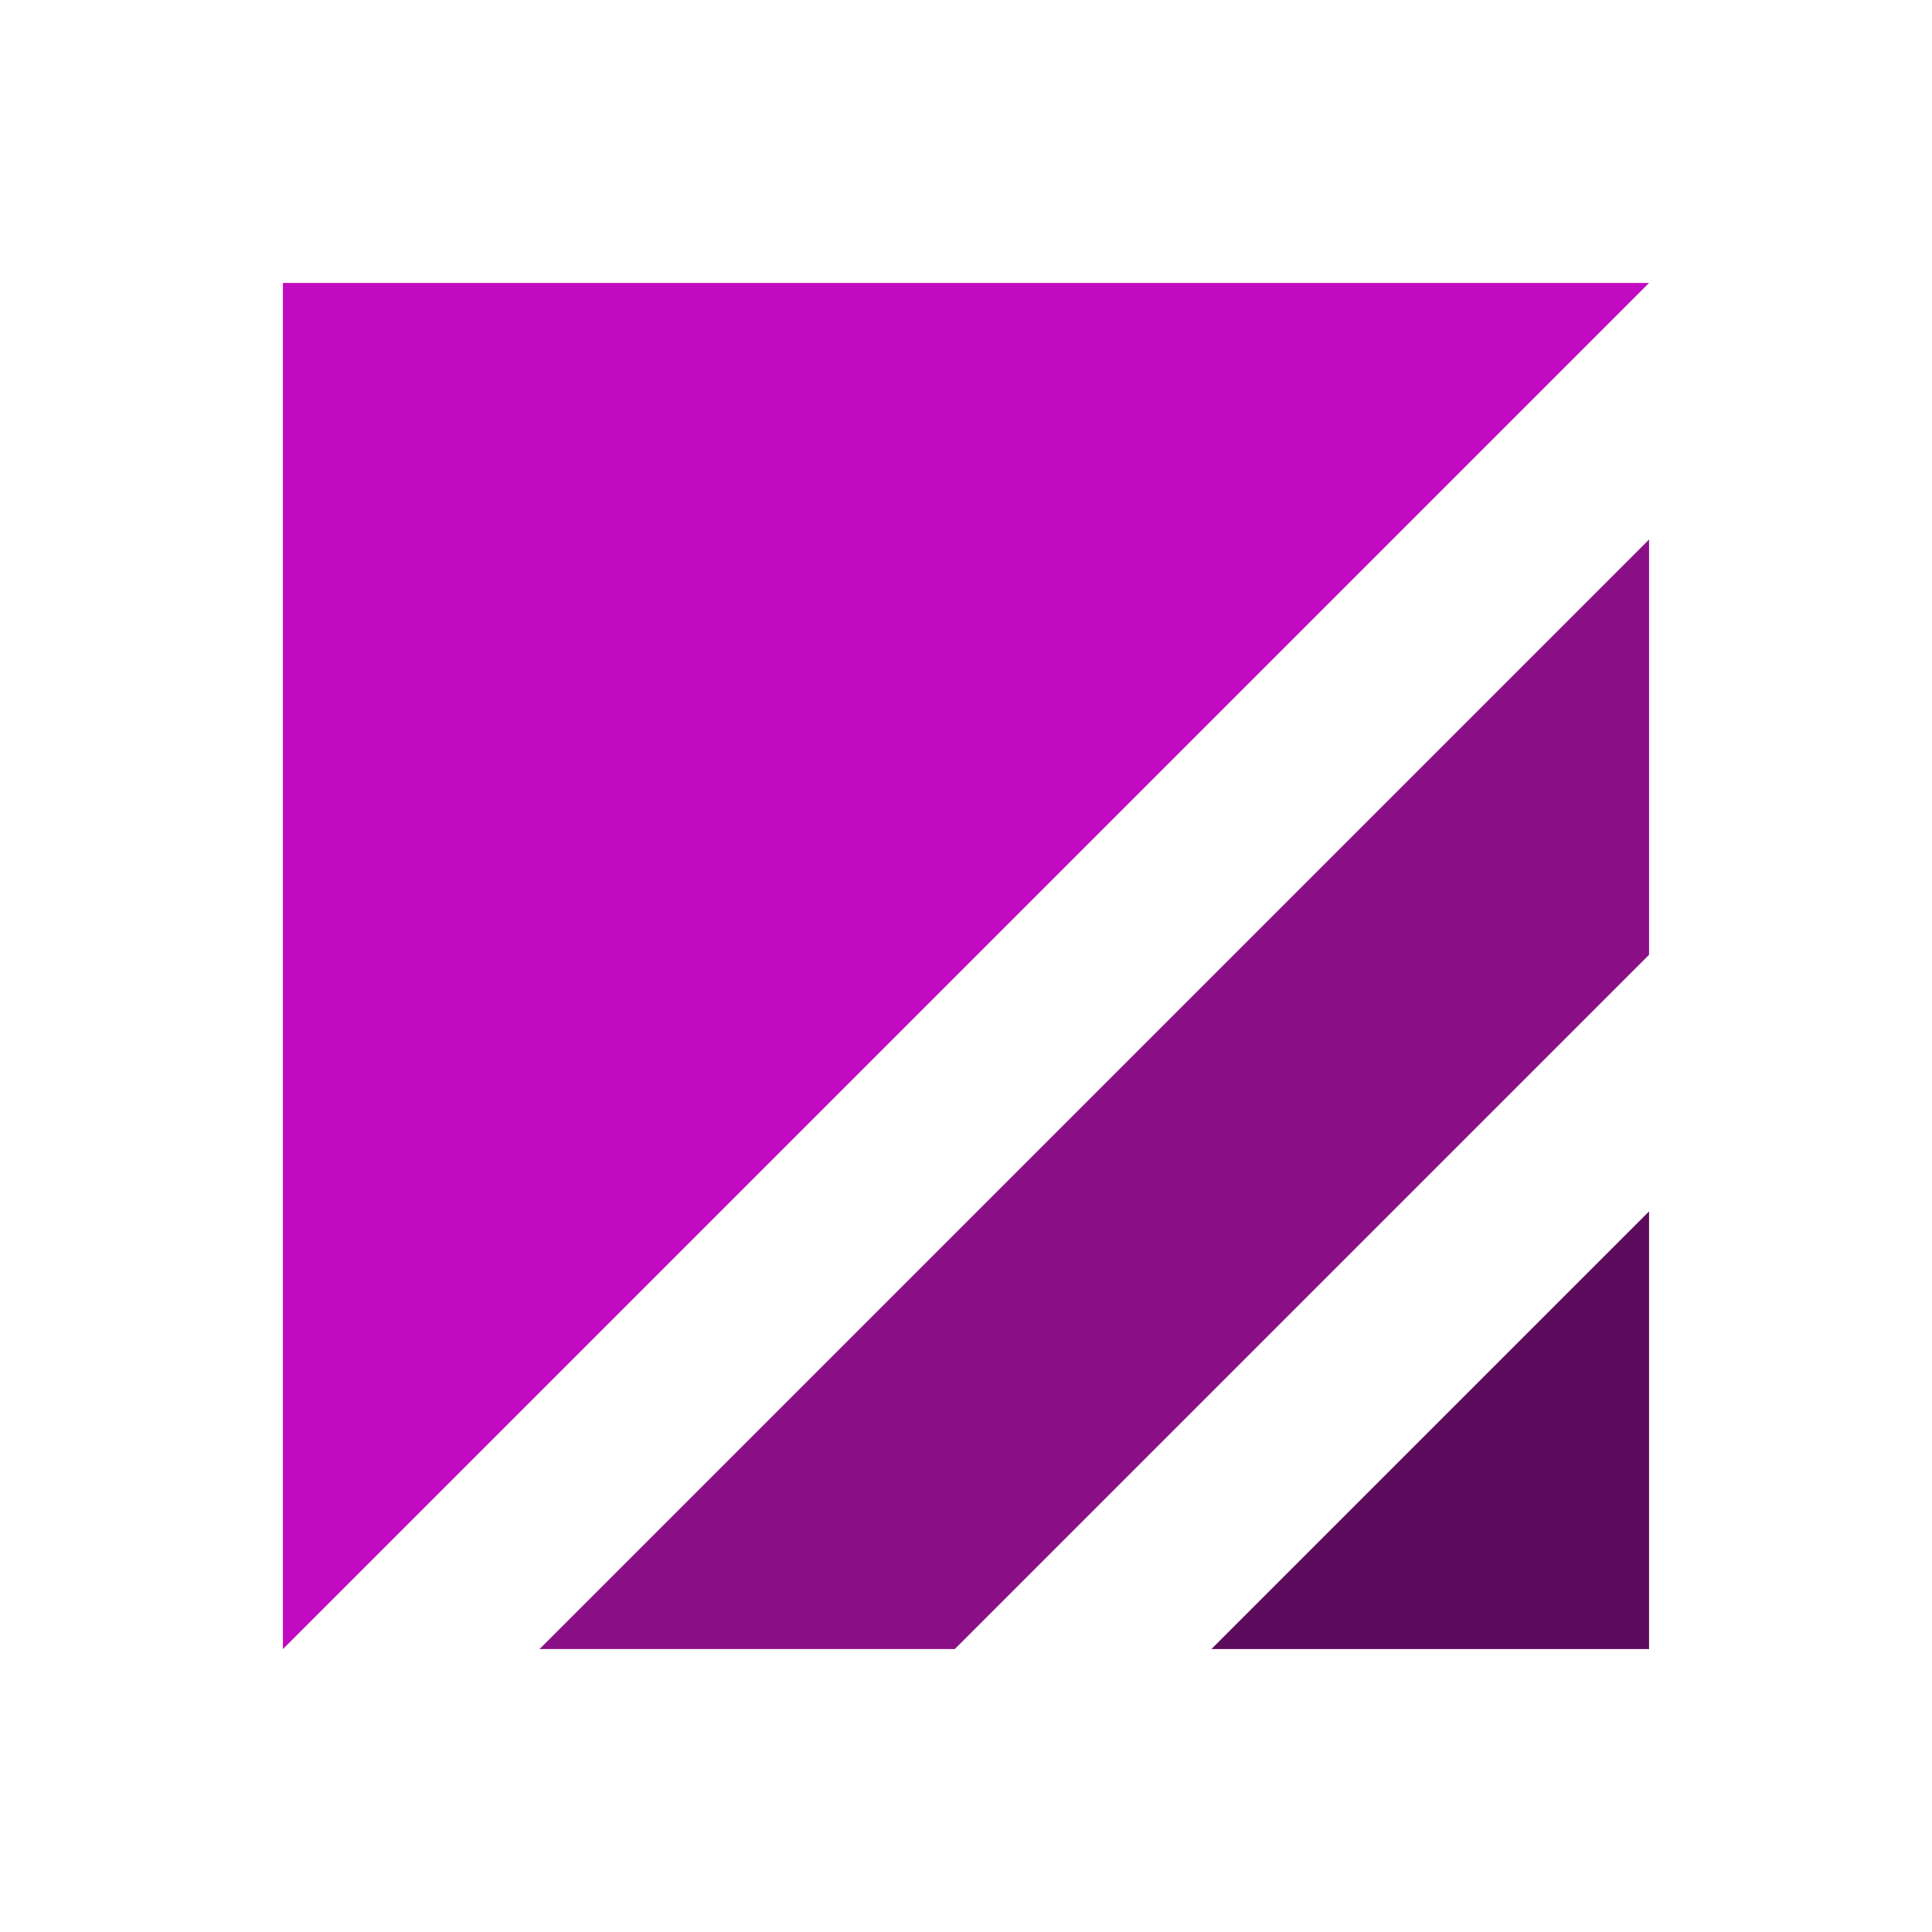 <?xml version="1.0" encoding="UTF-8" standalone="no"?>
<!-- Created with Inkscape (http://www.inkscape.org/) -->

<svg
   width="1448.155"
   height="1448.155"
   viewBox="0 0 1448.155 1448.155"
   version="1.1"
   id="svg5"
   inkscape:version="1.2.2 (732a01da63, 2022-12-09, custom)"
   sodipodi:docname="logomark.svg"
   xml:space="preserve"
   inkscape:export-filename="../1a188c15/logomark.png"
   inkscape:export-xdpi="96"
   inkscape:export-ydpi="96"
   xmlns:inkscape="http://www.inkscape.org/namespaces/inkscape"
   xmlns:sodipodi="http://sodipodi.sourceforge.net/DTD/sodipodi-0.dtd"
   xmlns="http://www.w3.org/2000/svg"
   xmlns:svg="http://www.w3.org/2000/svg"
   xmlns:rdf="http://www.w3.org/1999/02/22-rdf-syntax-ns#"
   xmlns:cc="http://creativecommons.org/ns#"
   xmlns:dc="http://purl.org/dc/elements/1.1/"><title
     id="title3511">AoHaru logomark</title><sodipodi:namedview
     id="namedview7"
     pagecolor="#505050"
     bordercolor="#ffffff"
     borderopacity="1"
     inkscape:showpageshadow="0"
     inkscape:pageopacity="0"
     inkscape:pagecheckerboard="1"
     inkscape:deskcolor="#505050"
     inkscape:document-units="px"
     showgrid="false"
     inkscape:zoom="0.1778125"
     inkscape:cx="-379.61336"
     inkscape:cy="531.4587"
     inkscape:window-width="1366"
     inkscape:window-height="691"
     inkscape:window-x="0"
     inkscape:window-y="0"
     inkscape:window-maximized="1"
     inkscape:current-layer="layer1" /><defs
     id="defs2" /><g
     inkscape:label="Layer 1"
     inkscape:groupmode="layer"
     id="layer1"><g
       id="g315"><path
         id="rect111"
         style="fill:#5c0a5b;fill-opacity:1;stroke-width:1.348"
         d="M 1236.078,908.004 908.004,1236.078 h 328.074 z"
         sodipodi:nodetypes="cccc" /><path
         id="path540"
         style="fill:#8a0f86;fill-opacity:1;stroke-width:1.348"
         d="M 1236.078,404.429 404.429,1236.078 H 715.653 L 1236.078,715.653 Z"
         sodipodi:nodetypes="ccccc" /><path
         id="path478"
         style="fill:#c20ac0;fill-opacity:1;stroke-width:1.348"
         d="M 212.078,1236.078 1236.078,212.078 H 212.078 Z"
         sodipodi:nodetypes="cccc" /></g></g></svg>
